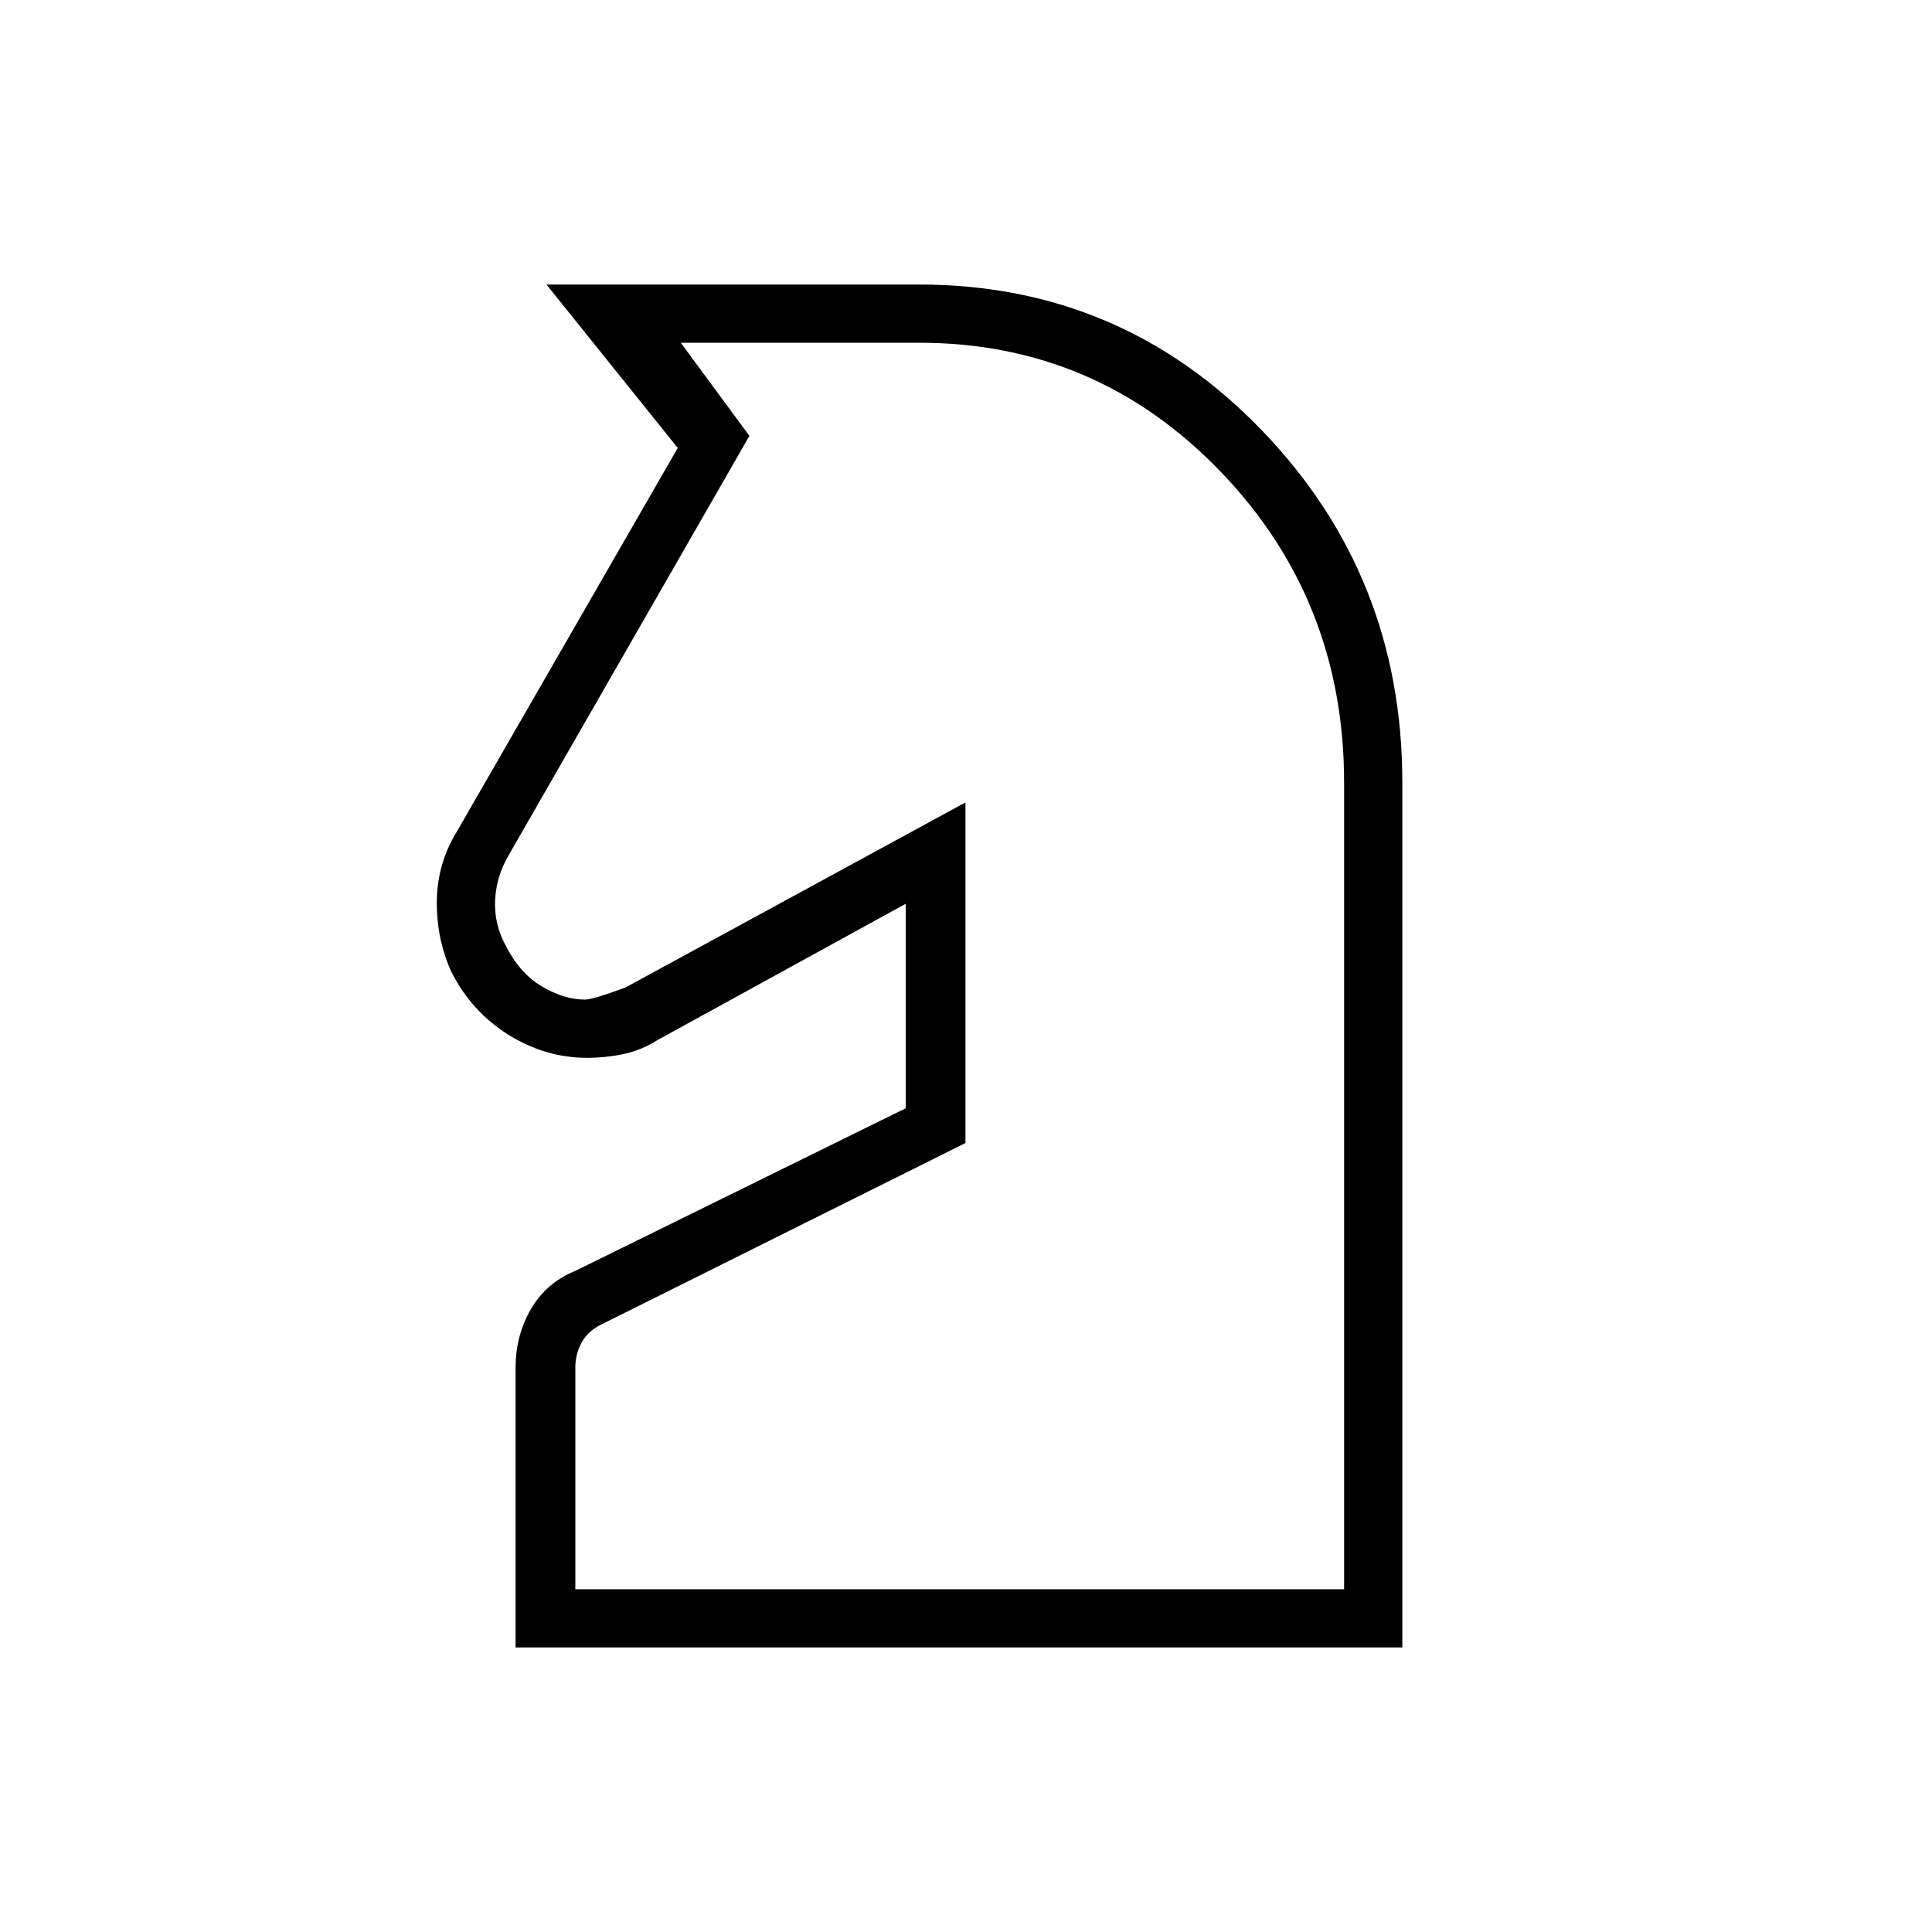 <svg xmlns="http://www.w3.org/2000/svg" height="20" viewBox="0 -960 960 960" width="20"><path d="M256.19-141.38v-138.98q0-16.02 7.62-29.16 7.63-13.14 22.31-19.1l163.92-80.69v-101.61l-123.35 67.73q-8.1 5.11-16.98 6.96-8.88 1.85-18.01 1.85-20.67 0-39.02-11.43-18.34-11.42-28.45-31.37-7.42-16.51-7.17-35.3.25-18.79 10.29-34.9l109.42-190.04-65.23-81.2h185.23q100.43 0 170.23 72.45 69.81 72.45 69.81 174.9v429.89H256.19Zm29.69-28.93h382v-400.81q0-90.9-61.57-154.74-61.58-63.83-149.54-63.83h-118.5l34.11 46.27-119.29 207.79q-6.36 10.53-7.05 22.54-.69 12.01 5.23 22.93 6.92 13.74 17.97 20.29 11.05 6.56 21.45 6.56 3.85 0 20.16-6.04l168.88-91.92v169.23l-180.77 90.08q-6.54 3.08-9.81 8.84-3.27 5.77-3.27 12.7v110.11Zm164.16-340.61Z"/></svg>